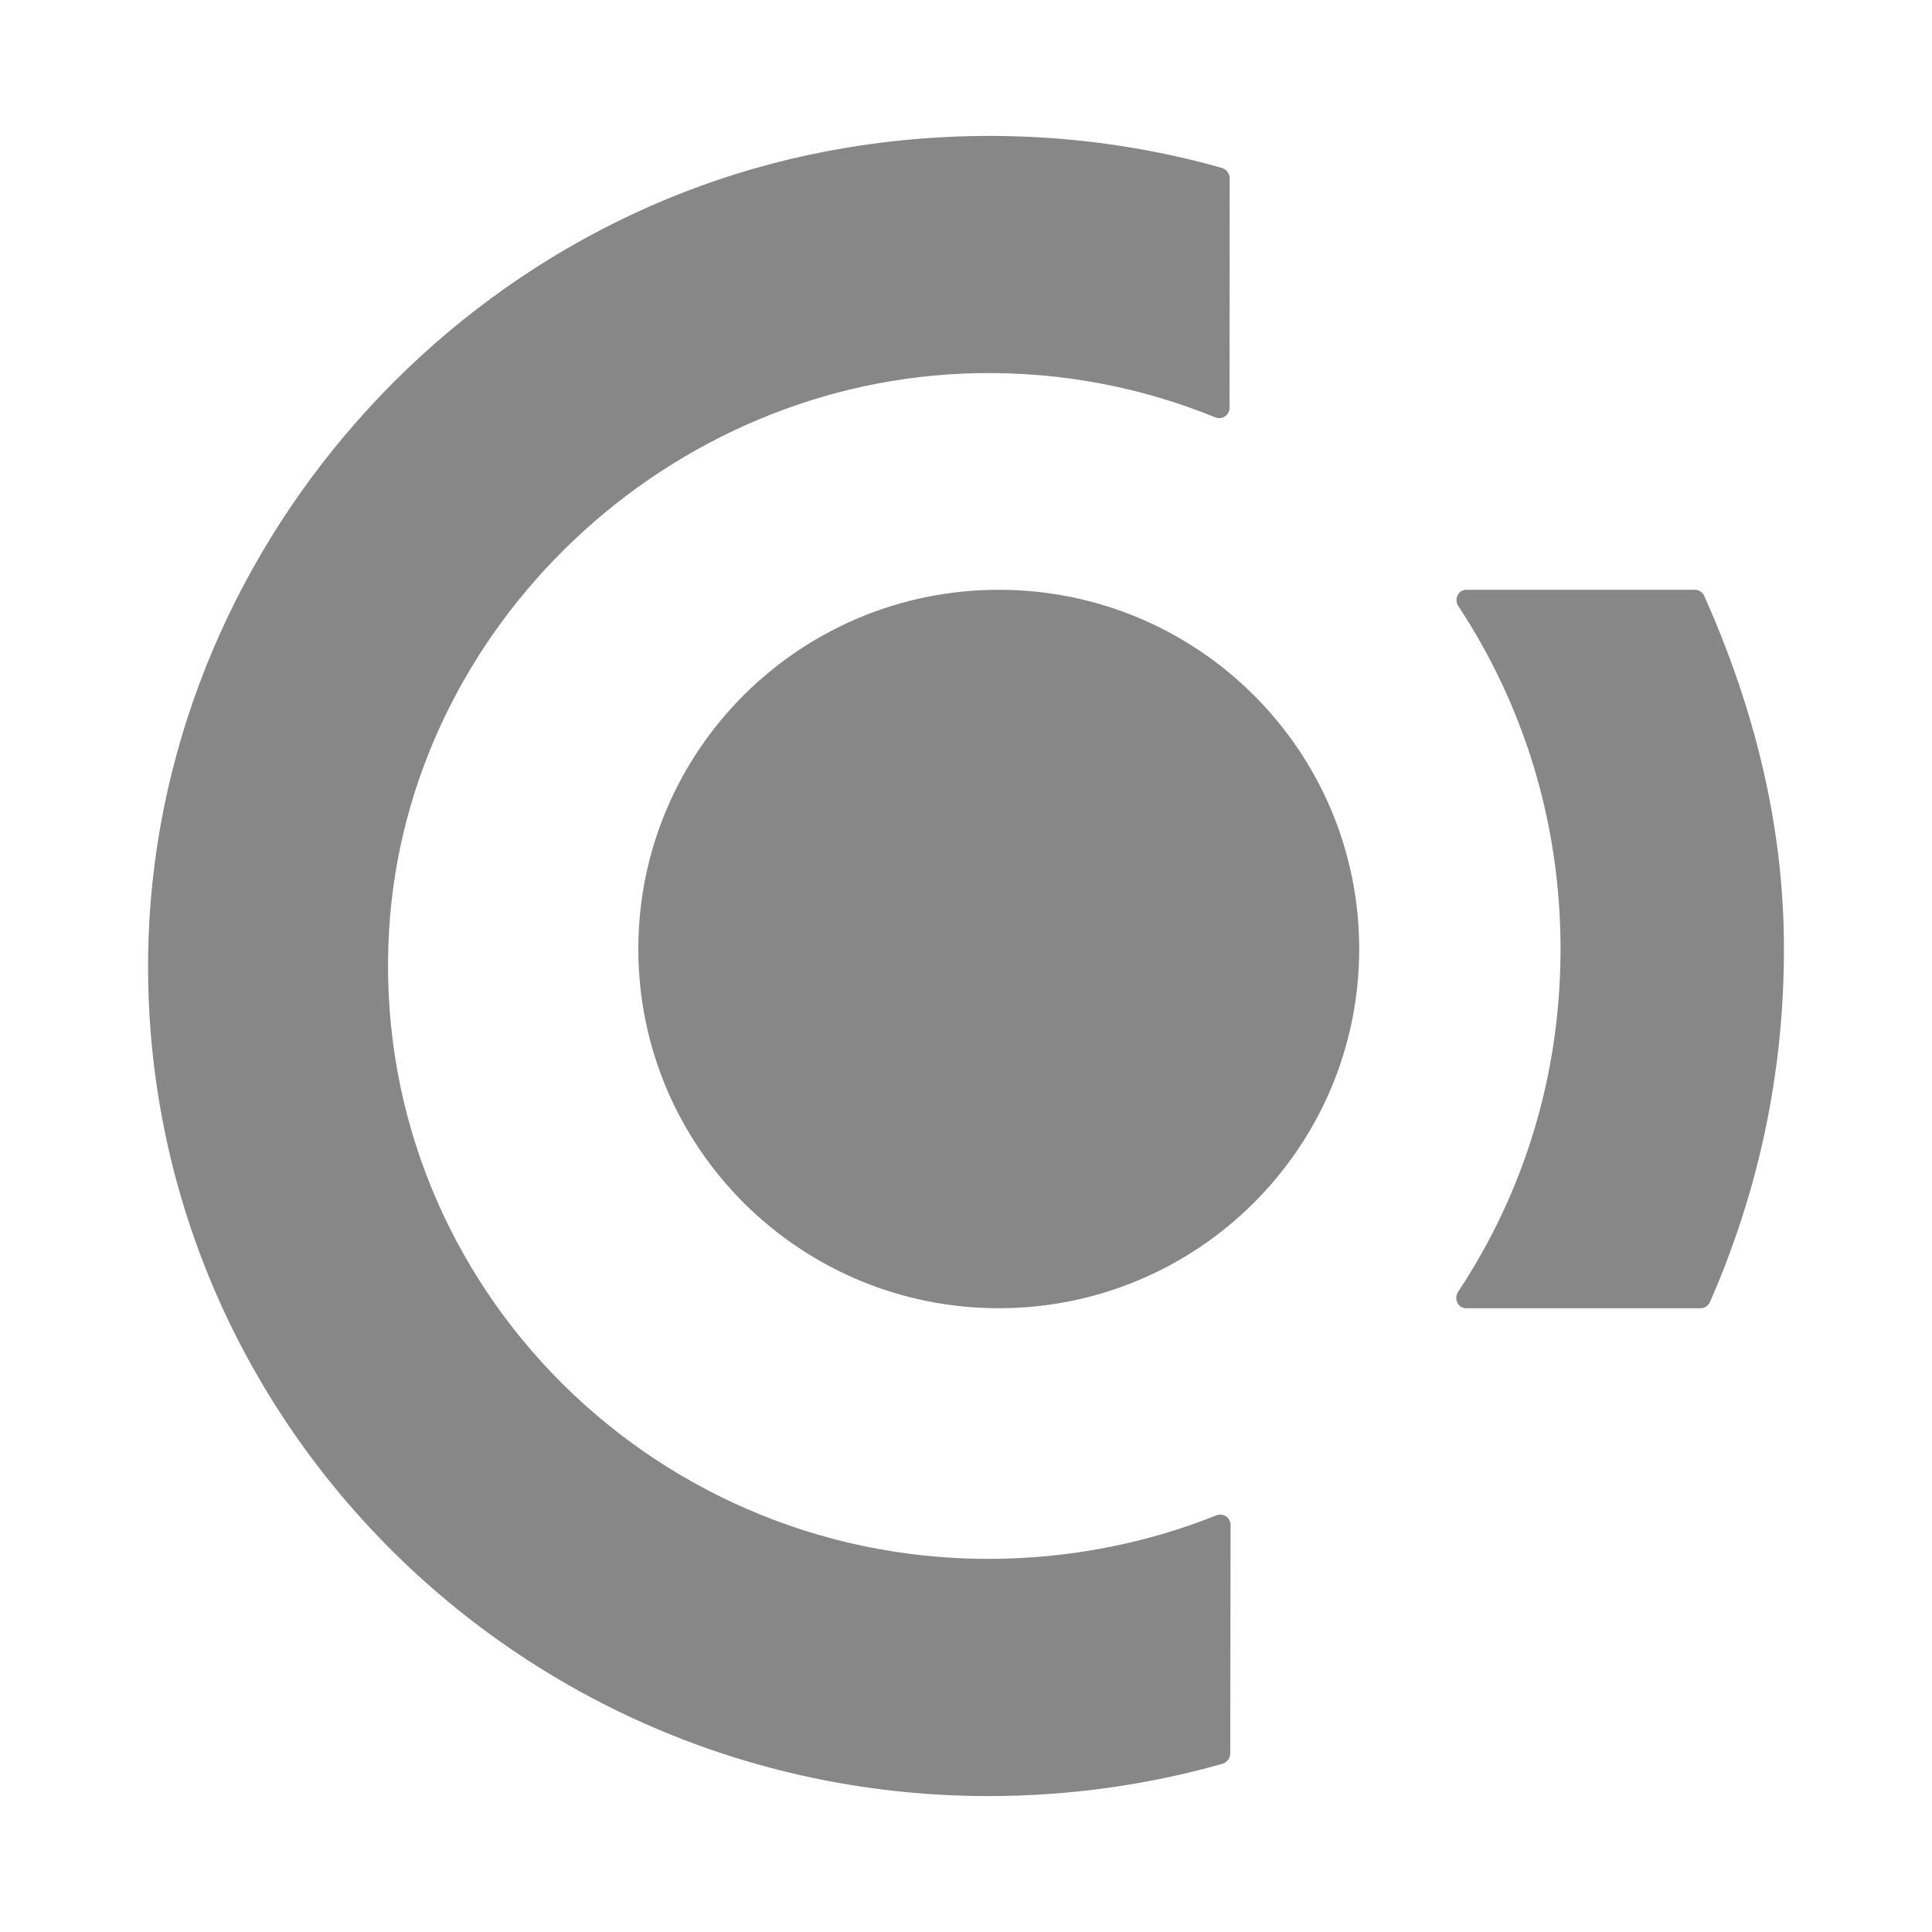 <?xml version="1.0" encoding="UTF-8"?>
<svg width="796px" height="796px" viewBox="0 0 796 796" version="1.1" xmlns="http://www.w3.org/2000/svg" xmlns:xlink="http://www.w3.org/1999/xlink">
    <!-- Generator: Sketch 52.6 (67491) - http://www.bohemiancoding.com/sketch -->
    <title>iOS Icon</title>
    <desc>Created with Sketch.</desc>
    <g id="iOS-Icon" stroke="none" stroke-width="1" fill="none" fill-rule="evenodd">
        <g id="CONCORDIUM_full_pos_CMYK" transform="translate(61, 56)" fill="#878787">
            <path d="M445.878,666.41 C445.878,668.374 444.54,670.157 442.634,670.698 C412.182,679.352 379.539,684 346.309,684 C156.335,684 1.882,532.746 0.017,345.471 C-1.666,179.492 122.415,32.044 288.121,4.798 C341.626,-3.997 394.34,-0.41 442.371,13.172 C444.317,13.713 445.635,15.496 445.635,17.48 L445.574,112.059 C445.574,115.104 442.513,117.087 439.654,115.925 C409.404,103.644 376.62,97.113 341.646,97.755 C214.706,100.058 106.885,201.789 99.323,327.04 C90.767,468.718 204.65,586.276 346.208,586.276 C379.134,586.276 411.269,579.905 440.1,568.366 C442.959,567.204 446,569.207 446,572.252 L445.878,666.41" id="Fill-1"></path>
            <path d="M202,334.99 C202,253.268 268.48,187 350.49,187 C432.52,187 499,253.268 499,334.99 C499,416.732 432.52,483 350.49,483 C268.48,483 202,416.732 202,334.99" id="Fill-4"></path>
            <path d="M639.734,483 C641.357,483 642.867,481.968 643.546,480.391 C663.018,435.969 674,387.341 674,334.99 C674,282.336 660.999,234.132 641.187,189.549 C640.508,187.991 639.017,187 637.414,187 L543.089,187 C539.787,187 537.957,190.904 539.881,193.797 C566.335,233.869 581.958,282.133 581.958,334.99 C581.958,388.008 566.354,436.07 539.787,476.183 C537.862,479.076 539.674,483 542.995,483 L639.734,483" id="Fill-5"></path>
        </g>
    </g>
</svg>